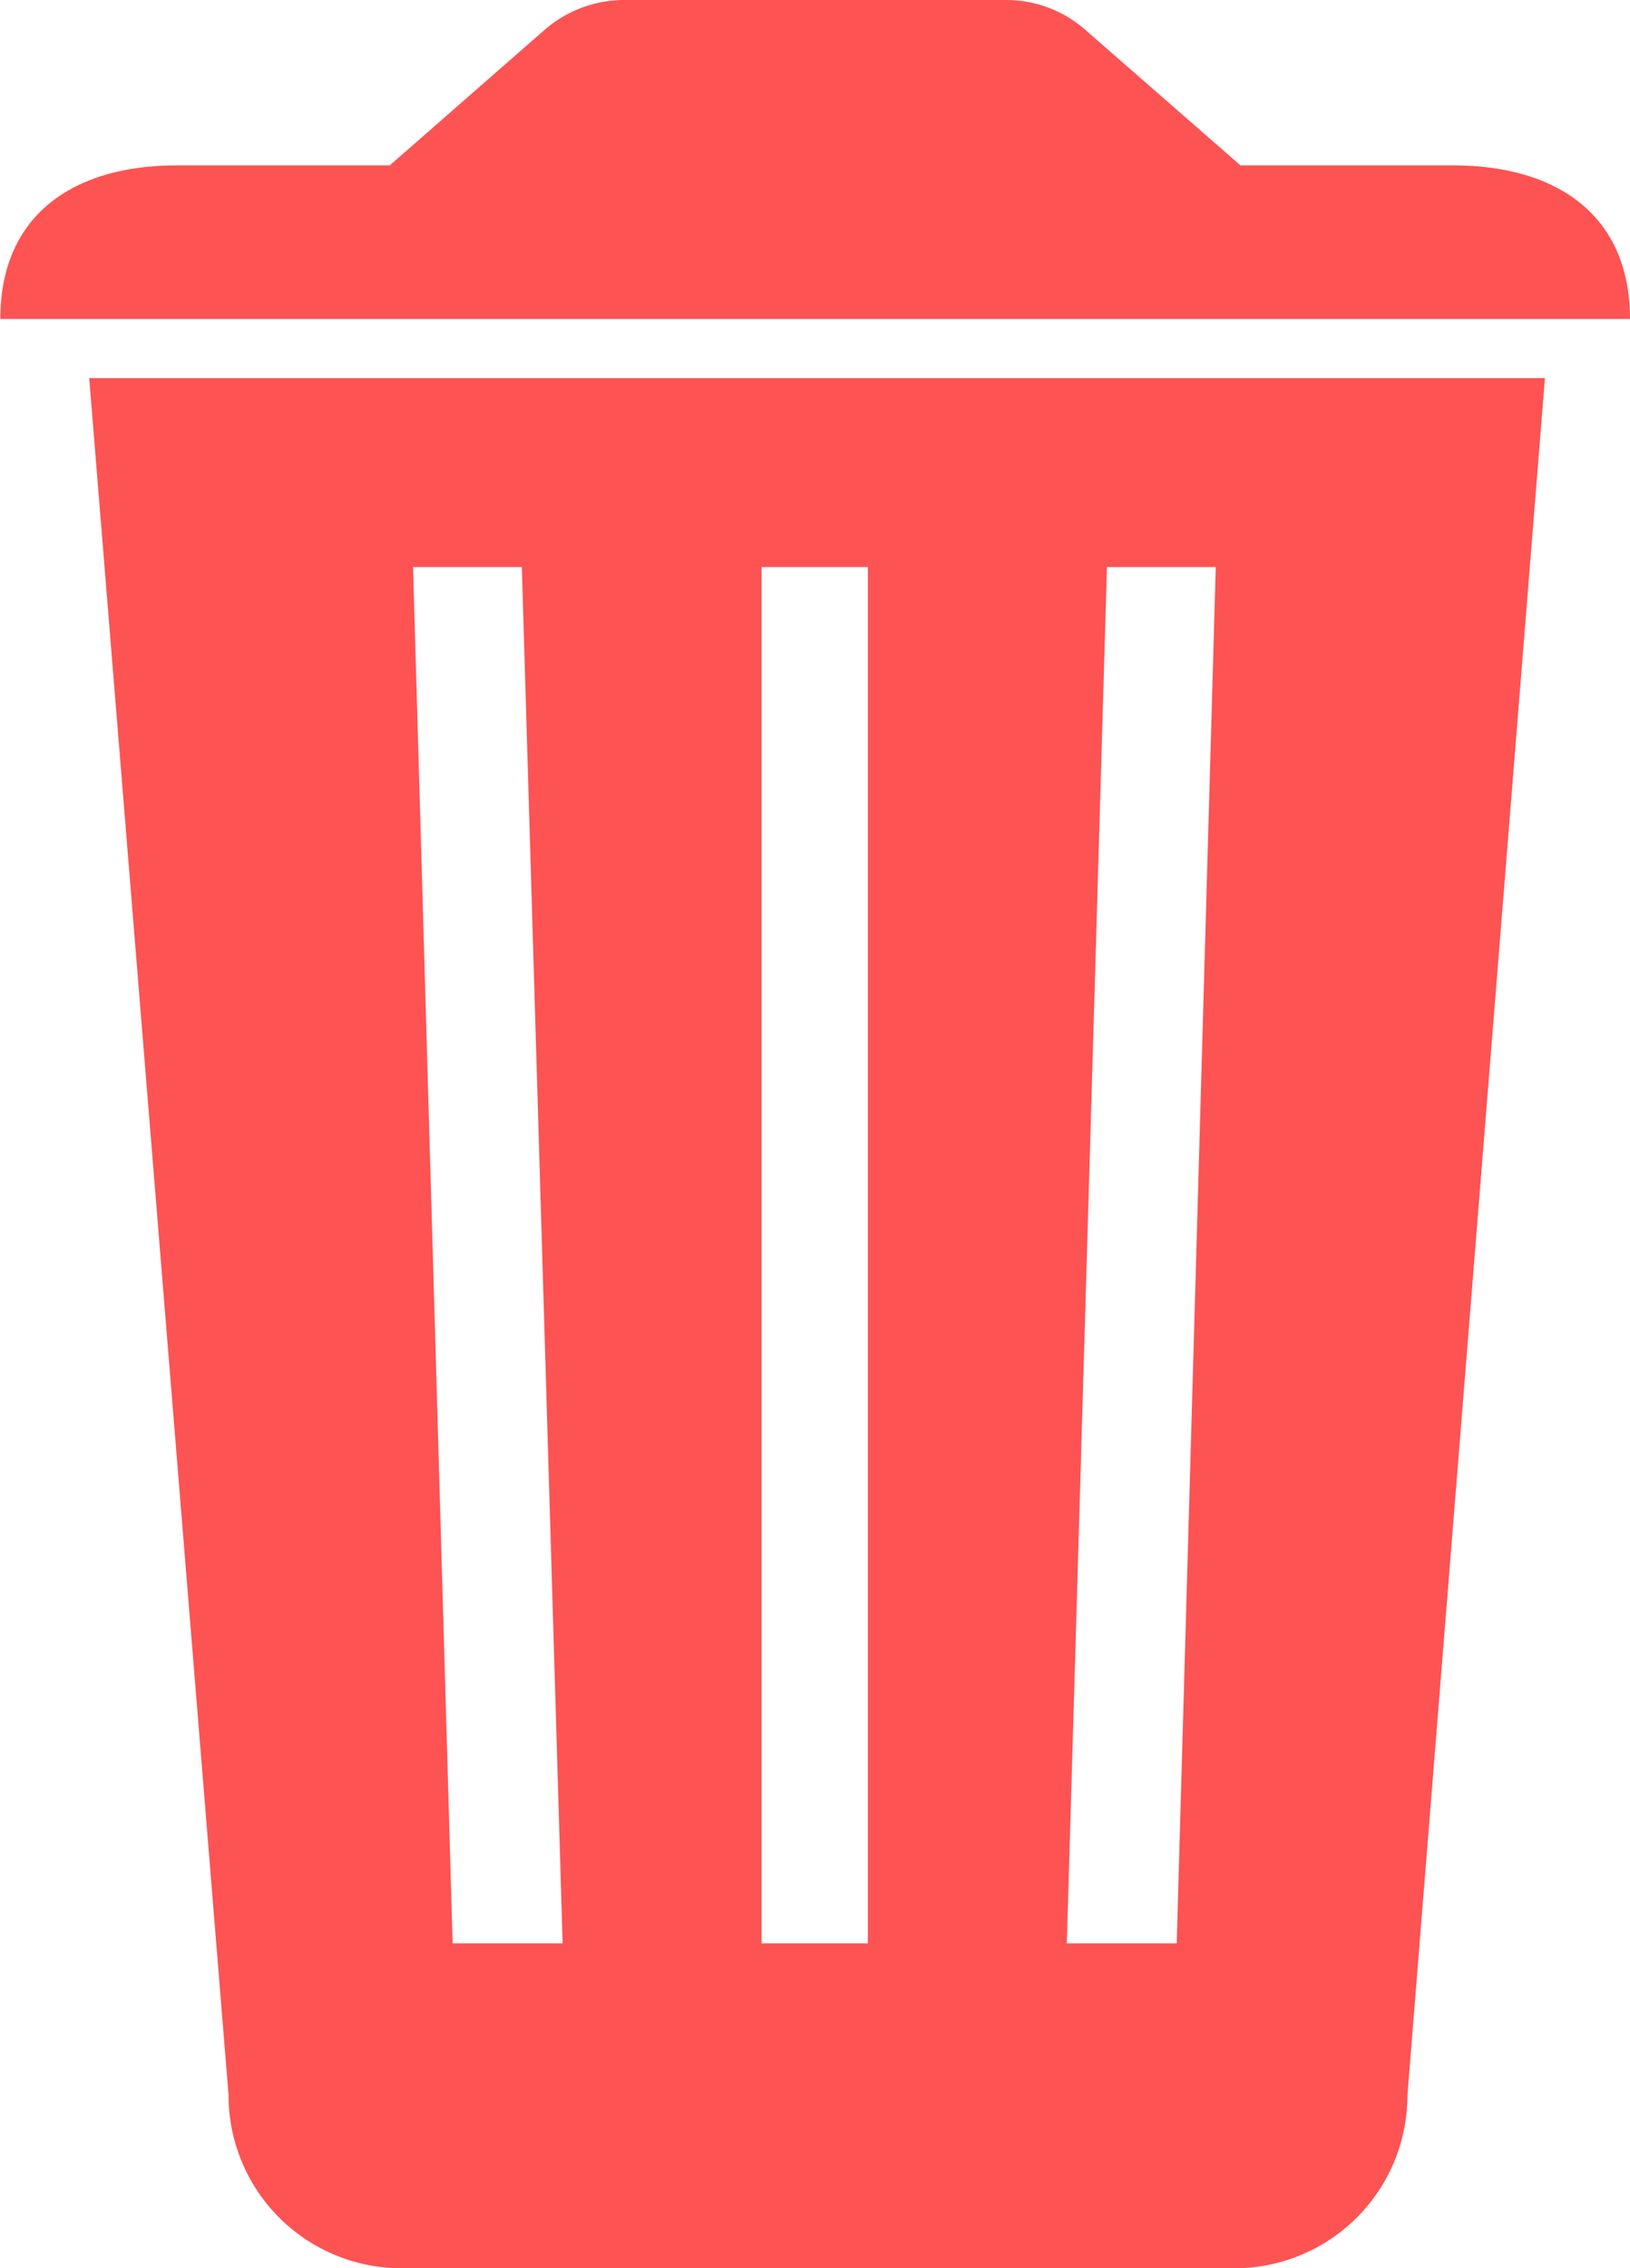 <svg xmlns="http://www.w3.org/2000/svg" width="14.984" height="20.848" viewBox="0 0 14.984 20.848">
  <g id="trash" transform="translate(-8.297 -4.5)">
    <path id="Path_4137" data-name="Path 4137" d="M9.359,9,10.64,24.782a1.589,1.589,0,0,0,1.591,1.591h7.655a1.589,1.589,0,0,0,1.591-1.591L22.741,9ZM12.7,23.387l-.364-12.65h1l.375,12.65Zm3.817,0h-.977V10.737h.977Zm2.839,0h-1.01l.369-12.65h1Z" transform="translate(-0.242 -1.025)" fill="#fd5353"/>
    <path id="Path_4138" data-name="Path 4138" d="M21.653,6.02H19.7L18.27,4.771a1.1,1.1,0,0,0-.717-.271H14.035a1.118,1.118,0,0,0-.728.271L11.88,6.02H9.926C8.97,6.02,8.3,6.476,8.3,7.432H23.281C23.281,6.476,22.608,6.02,21.653,6.02Z" fill="#fd5353"/>
  </g>
</svg>
